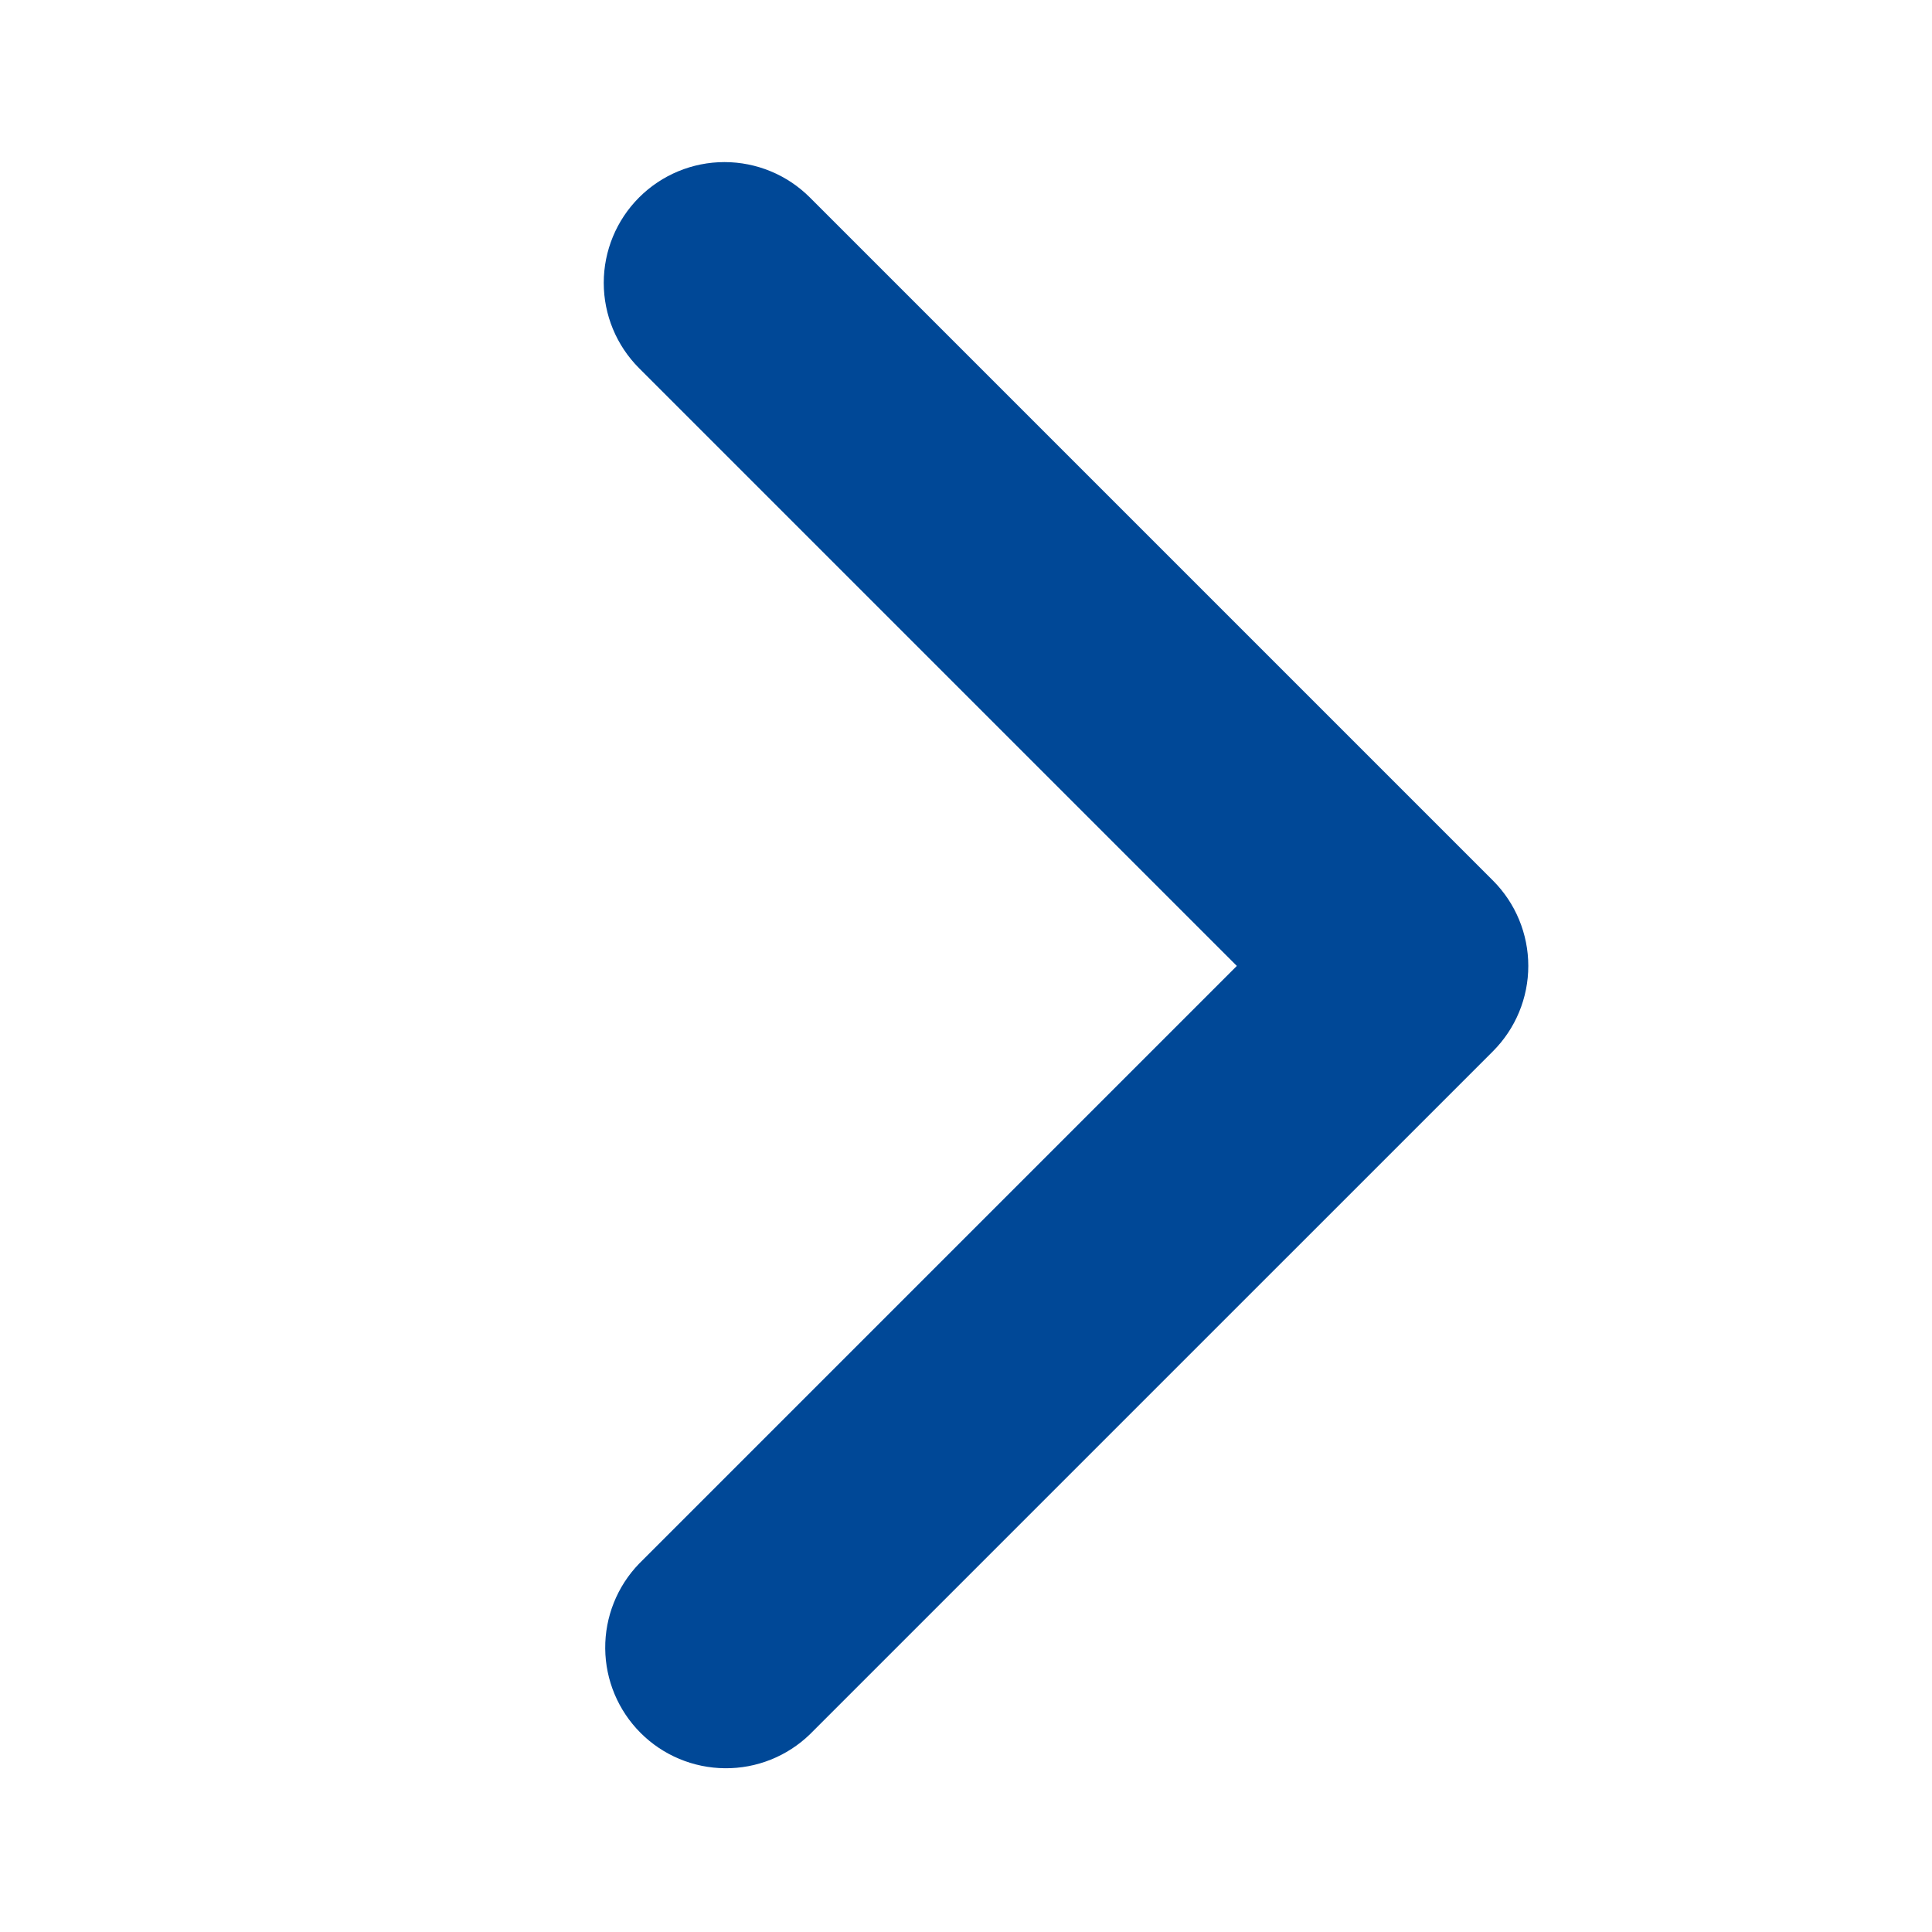 <svg width="50" height="50" viewBox="0 0 50 50" fill="none" xmlns="http://www.w3.org/2000/svg">
<path d="M16.54 5.11C15.954 5.696 15.625 6.491 15.625 7.32C15.625 8.148 15.954 8.943 16.54 9.529L32.009 24.998L16.54 40.467C15.971 41.056 15.656 41.845 15.663 42.665C15.67 43.484 15.999 44.268 16.578 44.847C17.157 45.427 17.941 45.755 18.761 45.762C19.58 45.77 20.369 45.455 20.959 44.885L38.637 27.207C39.223 26.621 39.552 25.826 39.552 24.998C39.552 24.169 39.223 23.374 38.637 22.788L20.959 5.11C20.373 4.524 19.578 4.195 18.749 4.195C17.921 4.195 17.126 4.524 16.54 5.11Z" fill="#004897"/>
</svg>
